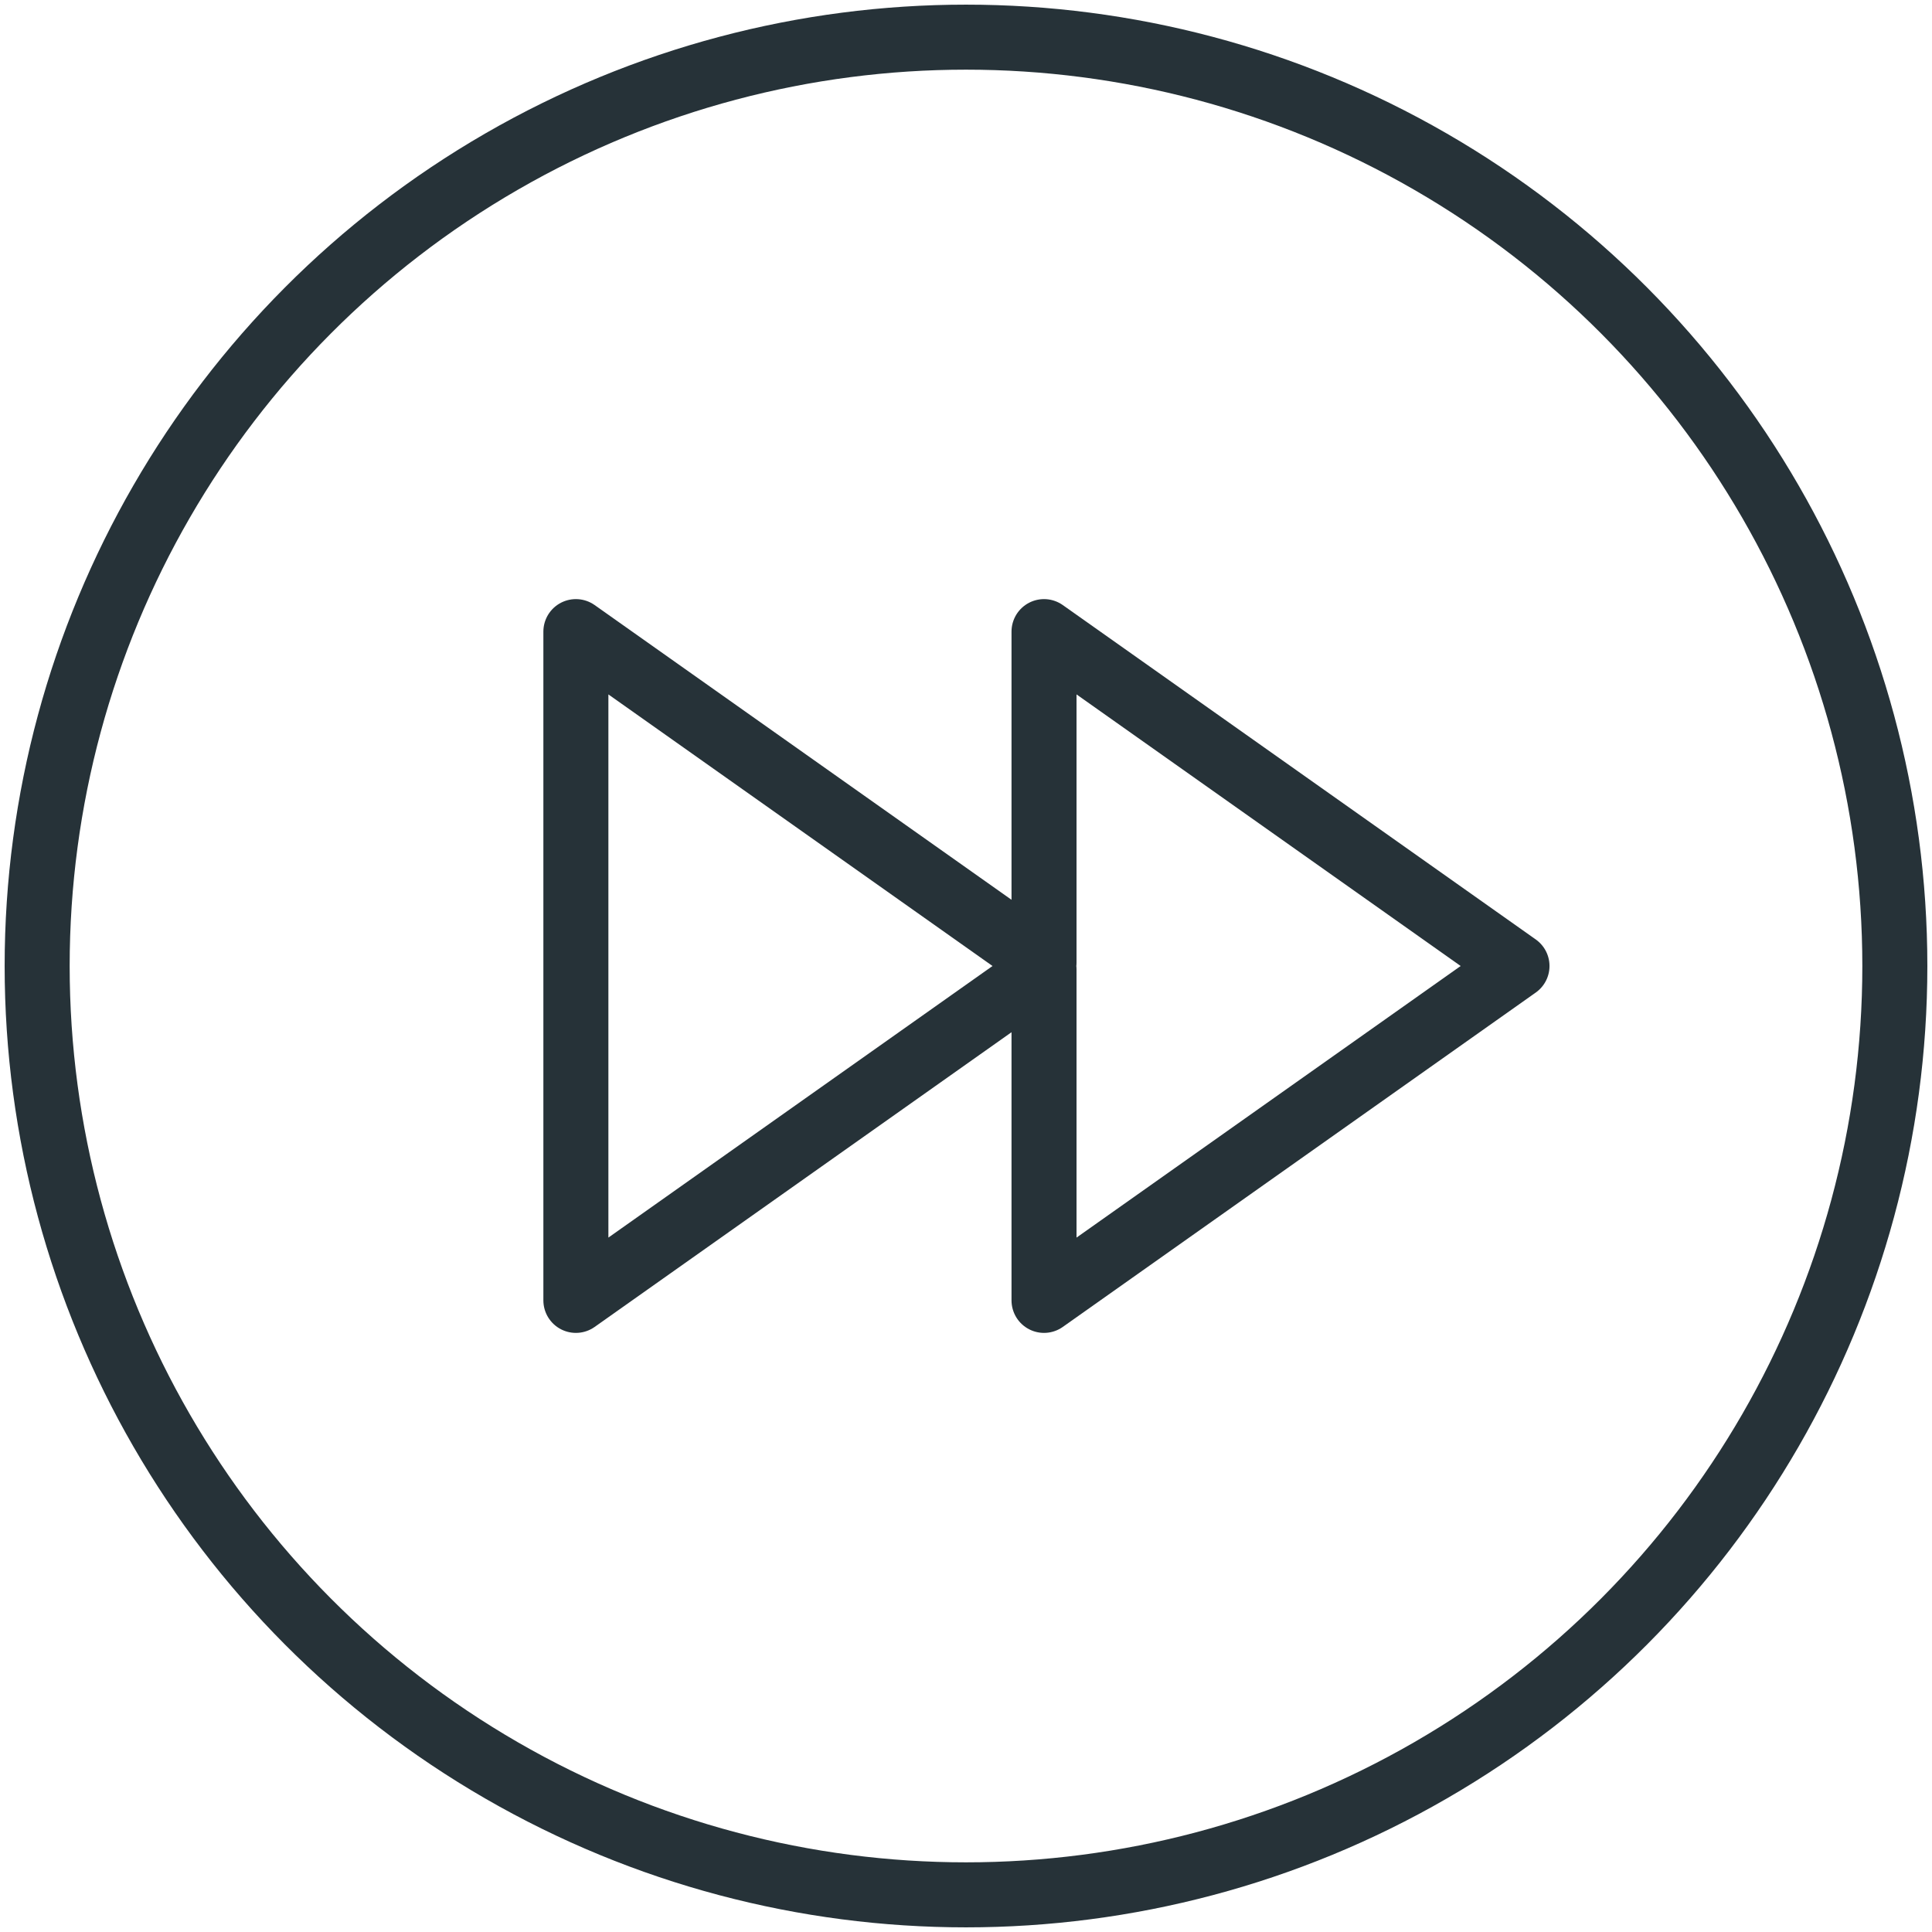 <?xml version="1.0" encoding="UTF-8" standalone="no"?>
<svg width="104px" height="104px" viewBox="0 0 104 104" version="1.1" xmlns="http://www.w3.org/2000/svg" xmlns:xlink="http://www.w3.org/1999/xlink">
    <!-- Generator: Sketch 40.1 (33804) - http://www.bohemiancoding.com/sketch -->
    <title>43-multimeda-fast-forward</title>
    <desc>Created with Sketch.</desc>
    <defs></defs>
    <g id="3.Multimedia" stroke="none" stroke-width="1" fill="none" fill-rule="evenodd" stroke-linecap="round" stroke-linejoin="round">
        <g id="Multimedia-(Stroke)" transform="translate(-498, -903)" stroke="#263238" stroke-width="3.5">
            <g id="43-multimeda-fast-forward" transform="translate(500, 905)">
                <circle id="Layer-1" cx="50" cy="50" r="50"></circle>
                <polygon id="Layer-2" points="54.2 50.184 29 68 29 32 54.2 49.816 54.2 32 79.66 50 54.2 68 54.2 50.184"></polygon>
            </g>
        </g>
    </g>
</svg>